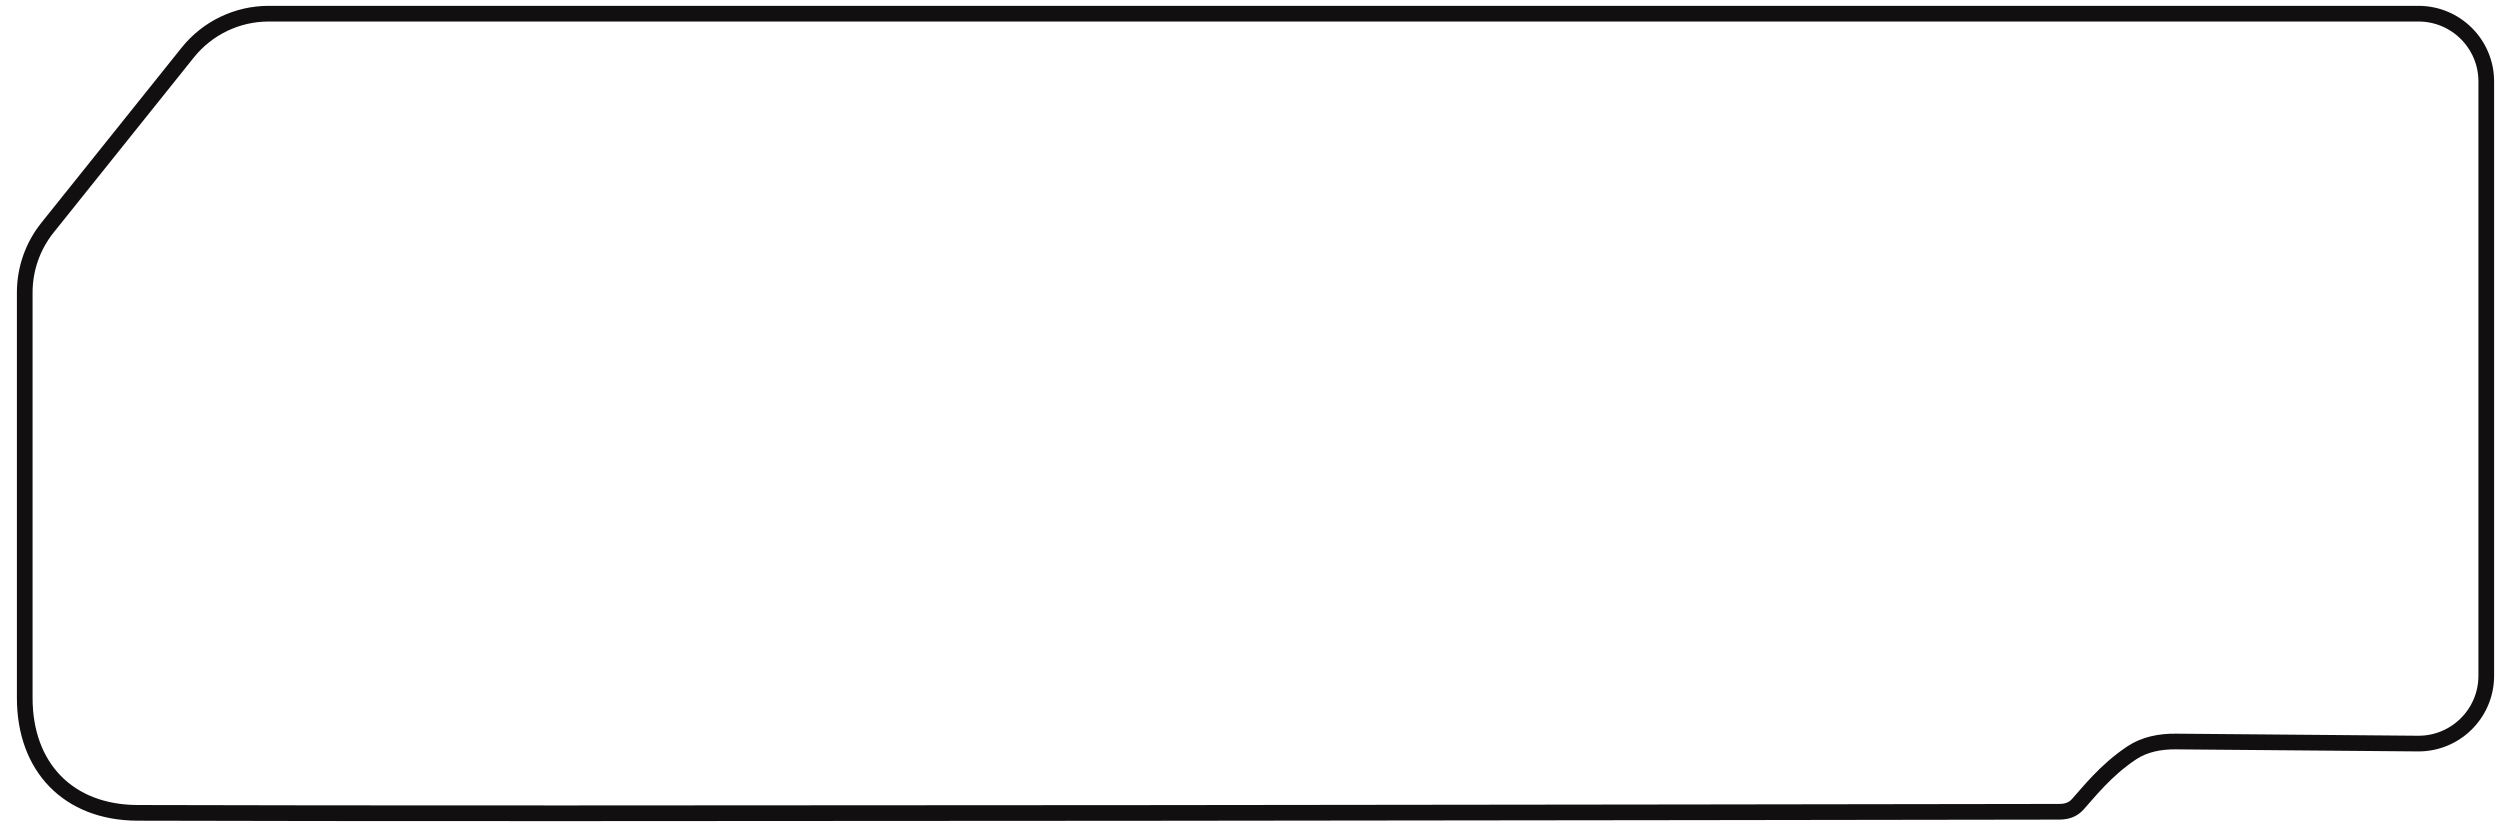 <svg width="144" height="48" viewBox="0 0 144 48" fill="none" xmlns="http://www.w3.org/2000/svg">
    <path d="M10.814 3.027L2.737 13.111C1.888 14.171 1.425 15.488 1.425 16.846V40.203C1.425 44.19 3.934 46.807 7.92 46.82C30.295 46.895 103.529 46.781 117.041 46.76L118.605 46.758C119.025 46.757 119.382 46.651 119.666 46.342C120.277 45.676 121.256 44.382 122.796 43.36C123.536 42.869 124.433 42.703 125.321 42.711L139.27 42.83C141.44 42.849 143.209 41.095 143.209 38.925V4.693C143.209 2.536 141.461 0.788 139.304 0.788L15.476 0.788C13.663 0.788 11.947 1.612 10.814 3.027Z"
          stroke="#110F10" stroke-width="0.903"/>
</svg>
